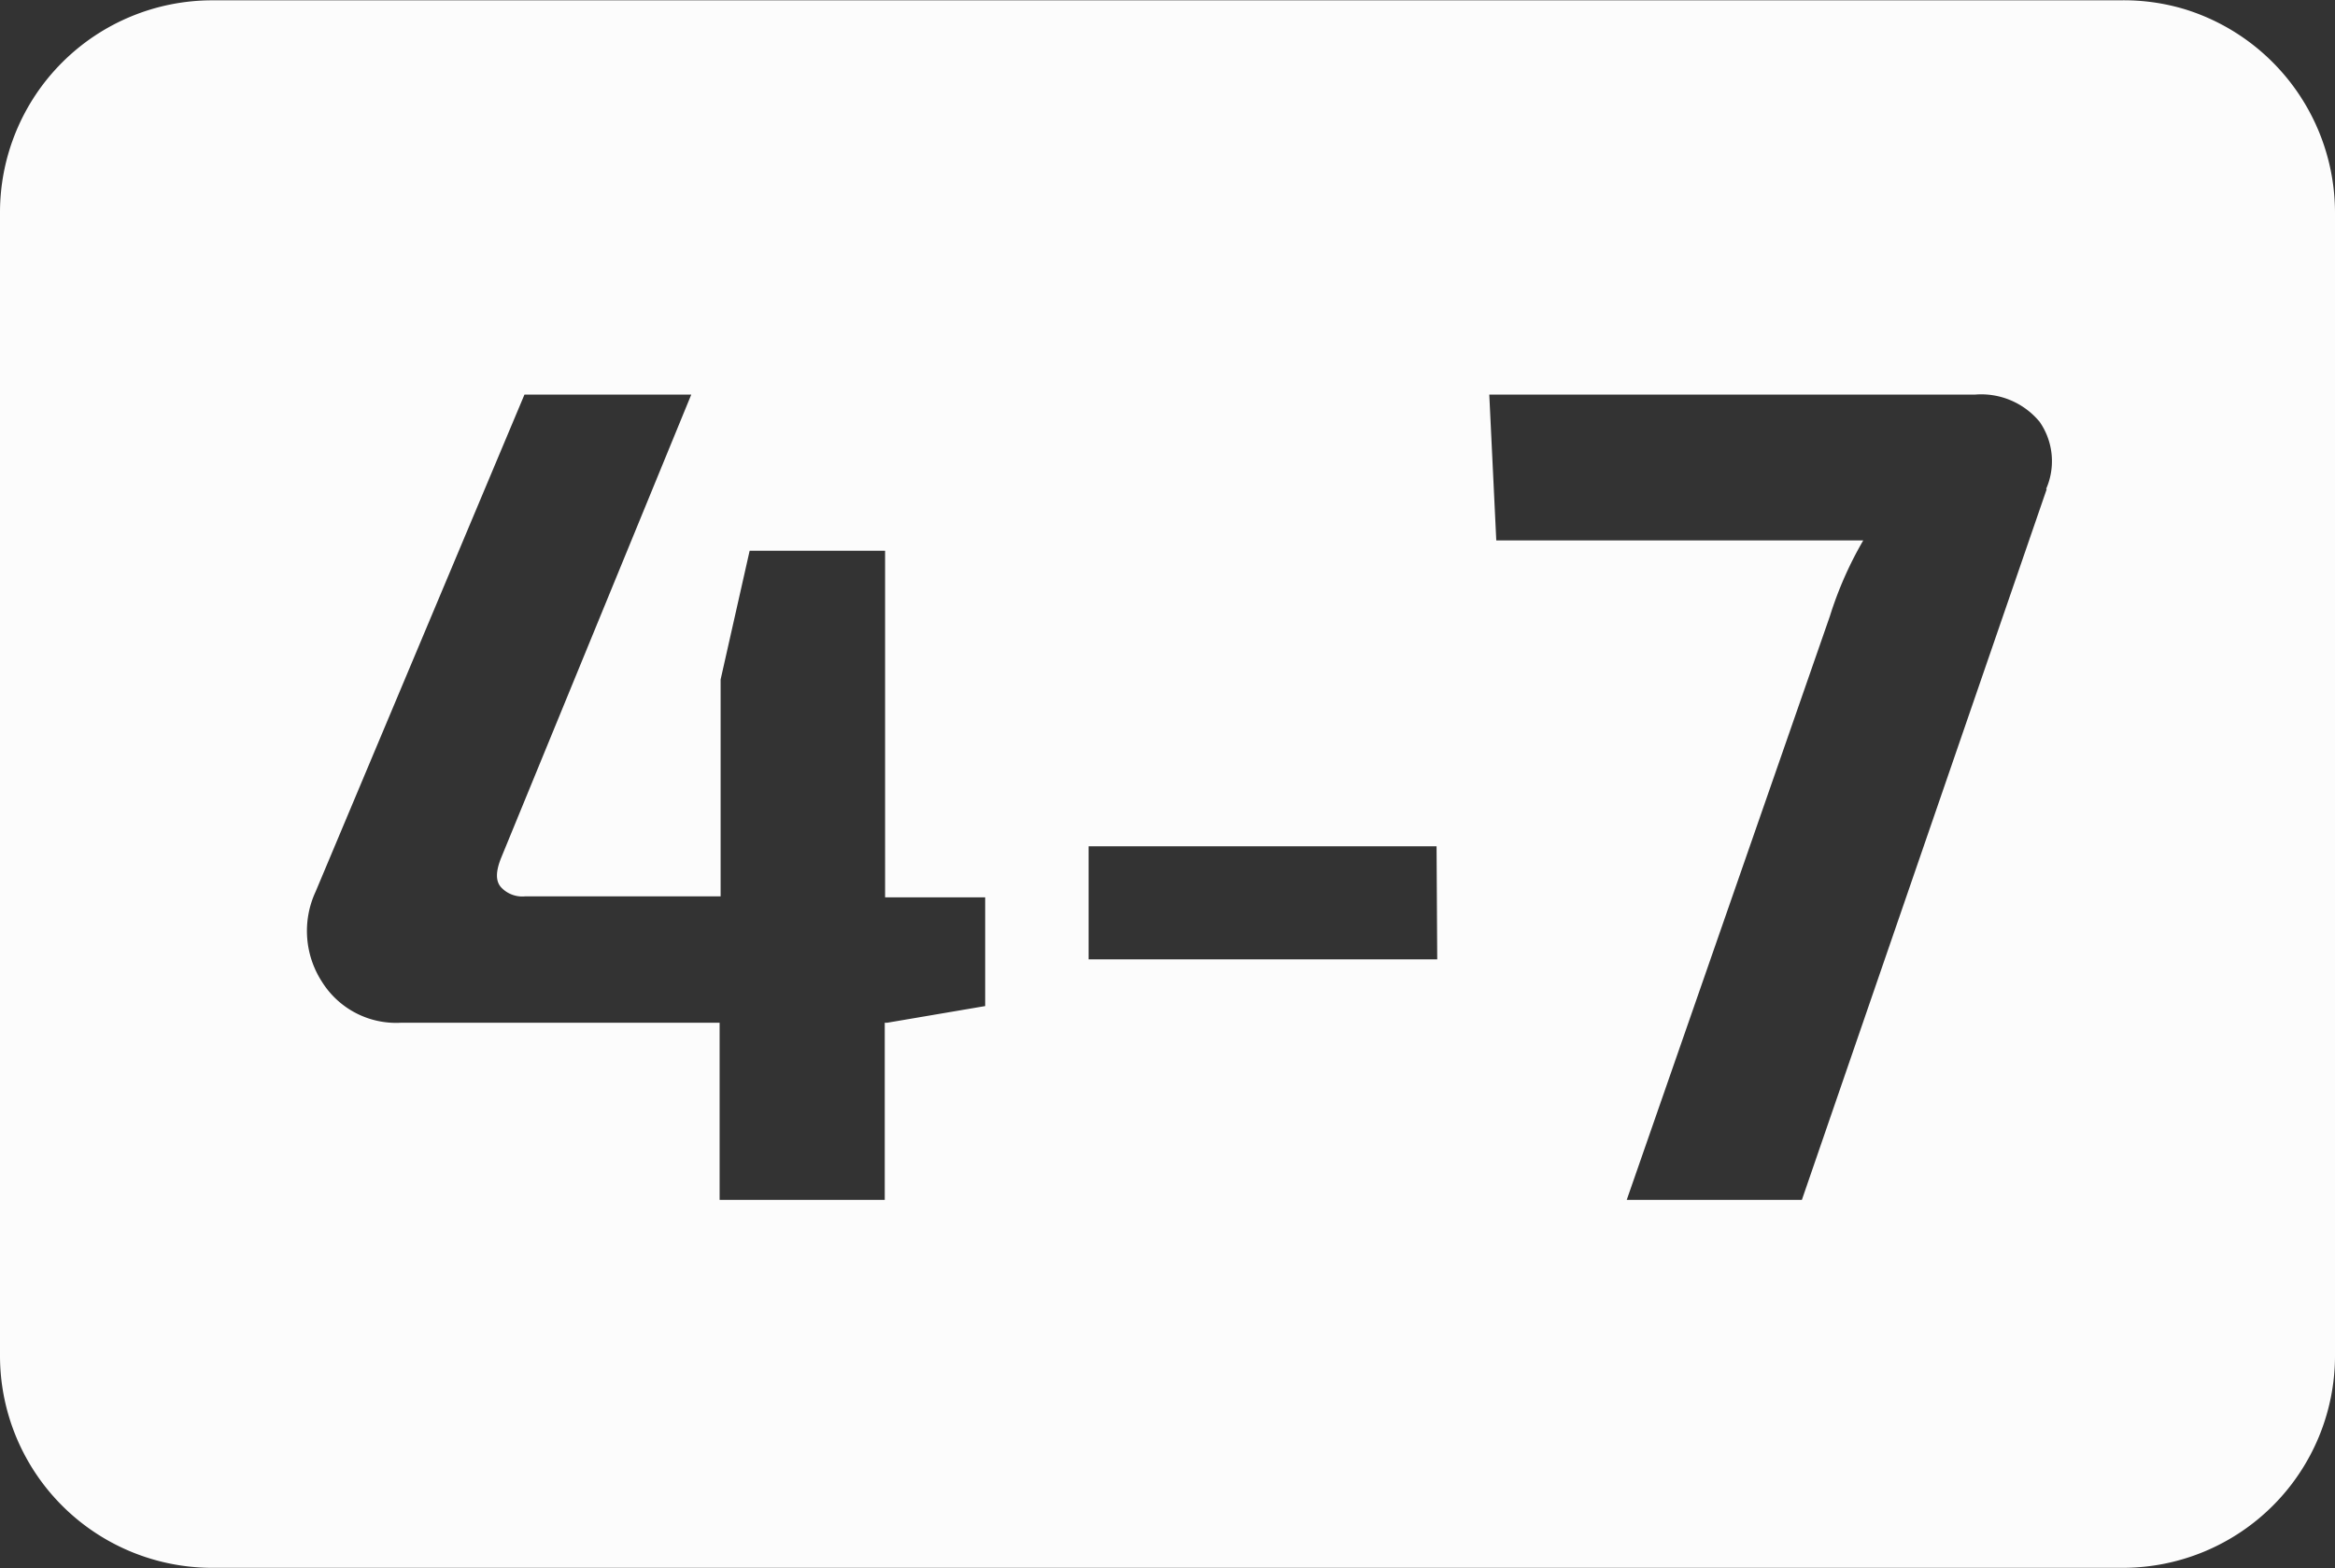 <svg id="adbe8d23-f600-43e9-8797-5ef83ea1e73c" data-name="4" xmlns="http://www.w3.org/2000/svg" viewBox="0 0 69.99 47.01"><rect x="0" y="0" width="69.99" height="47.01" fill="#333333" stroke="none"/><defs><style>.a45e1c6a-4440-4e03-b377-2141eca70ea2{fill:#fcfcfc;}</style></defs><path id="a0089c33-1e63-4718-9f61-59607070427e" data-name="4-7" class="a45e1c6a-4440-4e03-b377-2141eca70ea2" d="M65.68.39a6.32,6.32,0,0,0-2-.28H6.51A6.36,6.36,0,0,0,.15,6.47V40.74A6.36,6.36,0,0,0,6.51,47.1H63.78a6.36,6.36,0,0,0,6.36-6.36V6.48A6.39,6.39,0,0,0,65.68.39Zm-36,29.87-2.94.5h-.07v5.31H21.72V30.76H12.16A2.62,2.62,0,0,1,9.8,29.53a2.8,2.8,0,0,1-.19-2.7l6.26-14.9h5L15.17,25.82c-.16.4-.17.69,0,.88a.87.87,0,0,0,.73.27h5.85v-6.5l.87-3.86h4.06V27h3Zm13.55-1.4H32.78V25.47H43.21Zm18.27-14.1L54.16,36.07H48.91L55,18.57a11.08,11.08,0,0,1,1-2.27h-11l-.21-4.37H59.34a2.27,2.27,0,0,1,1.95.82A2.07,2.07,0,0,1,61.48,14.76Z" transform="translate(-0.15 -0.1)"/></svg>